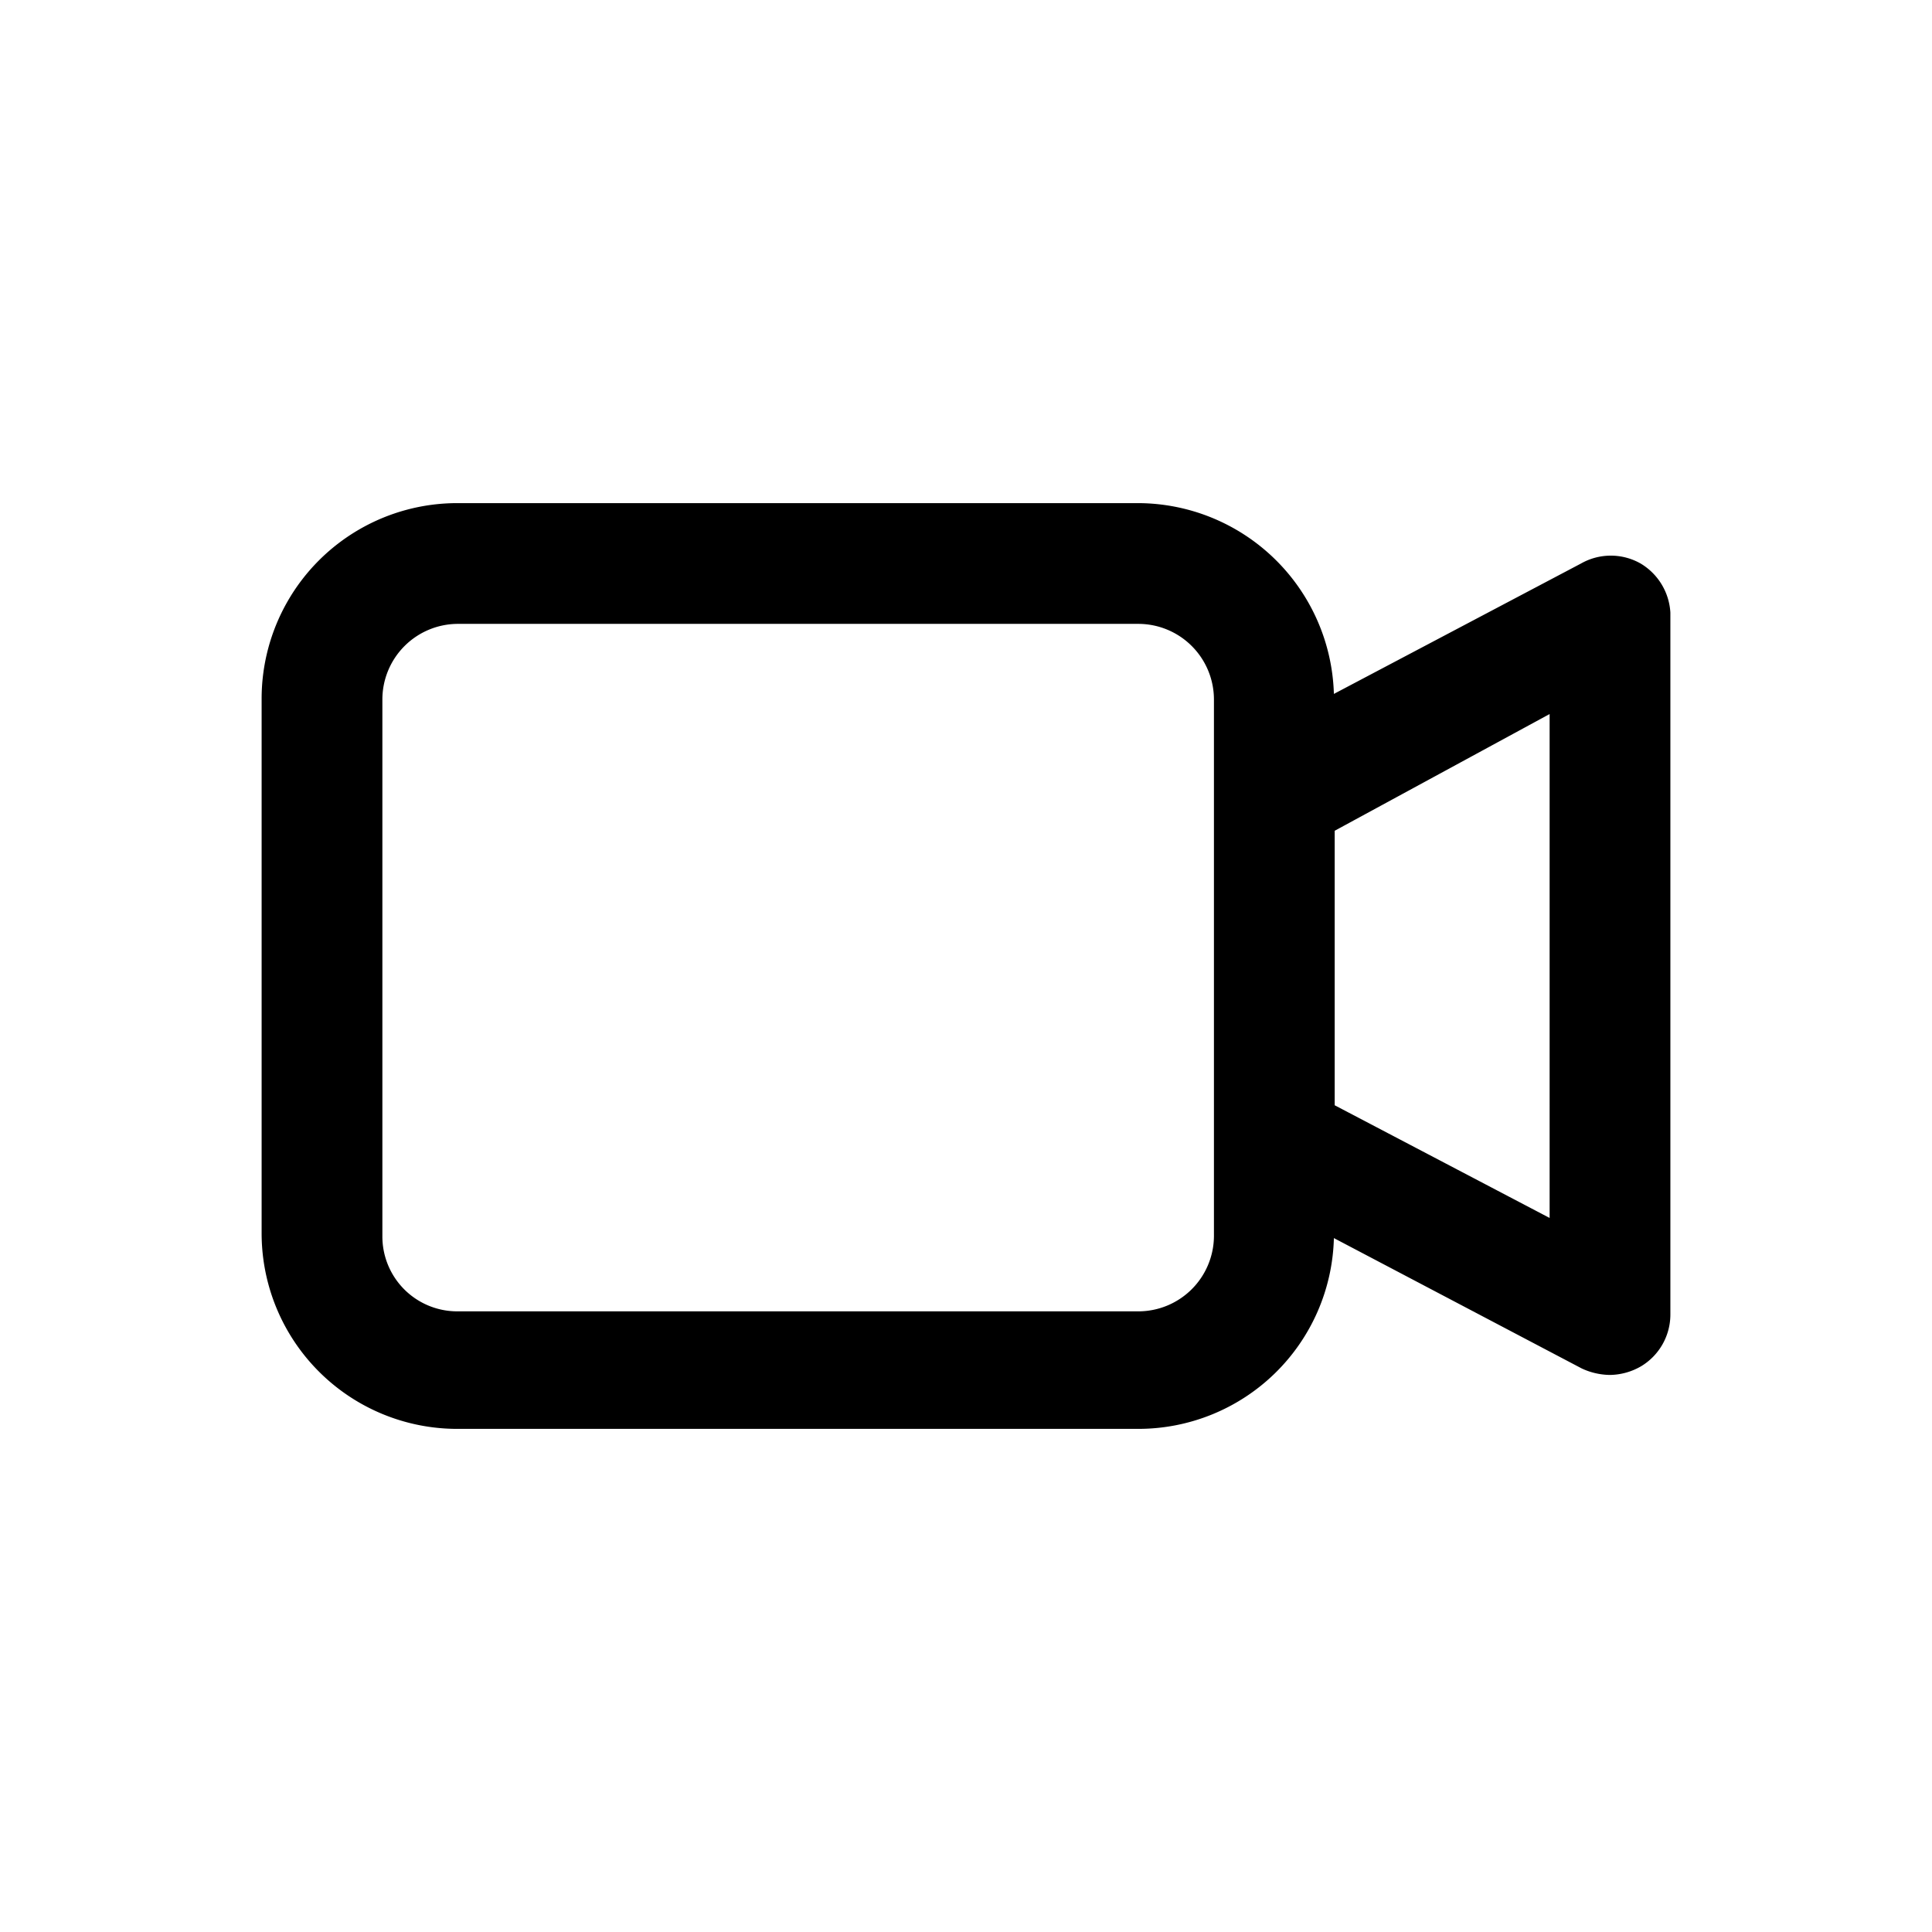 <svg id="Ebene_1" data-name="Ebene 1" xmlns="http://www.w3.org/2000/svg" viewBox="0 0 24 24"><path d="M20.38,7a.75.75,0,0,0-.74,0L16.57,8.62a2.44,2.44,0,0,0-2.43-2.37H5.68A2.43,2.43,0,0,0,3.25,8.69v6.63a2.43,2.43,0,0,0,2.43,2.43h8.46a2.43,2.43,0,0,0,2.43-2.37L19.65,17a.85.85,0,0,0,.35.08.79.79,0,0,0,.39-.11.75.75,0,0,0,.36-.64V7.61A.76.76,0,0,0,20.38,7Zm-5.3,8.36a.94.94,0,0,1-.94.93H5.68a.93.93,0,0,1-.93-.93V8.69a.94.94,0,0,1,.93-.94h8.46a.94.94,0,0,1,.94.94Zm4.17-.23-2.67-1.4V10.32l2.67-1.45Z"/></svg>